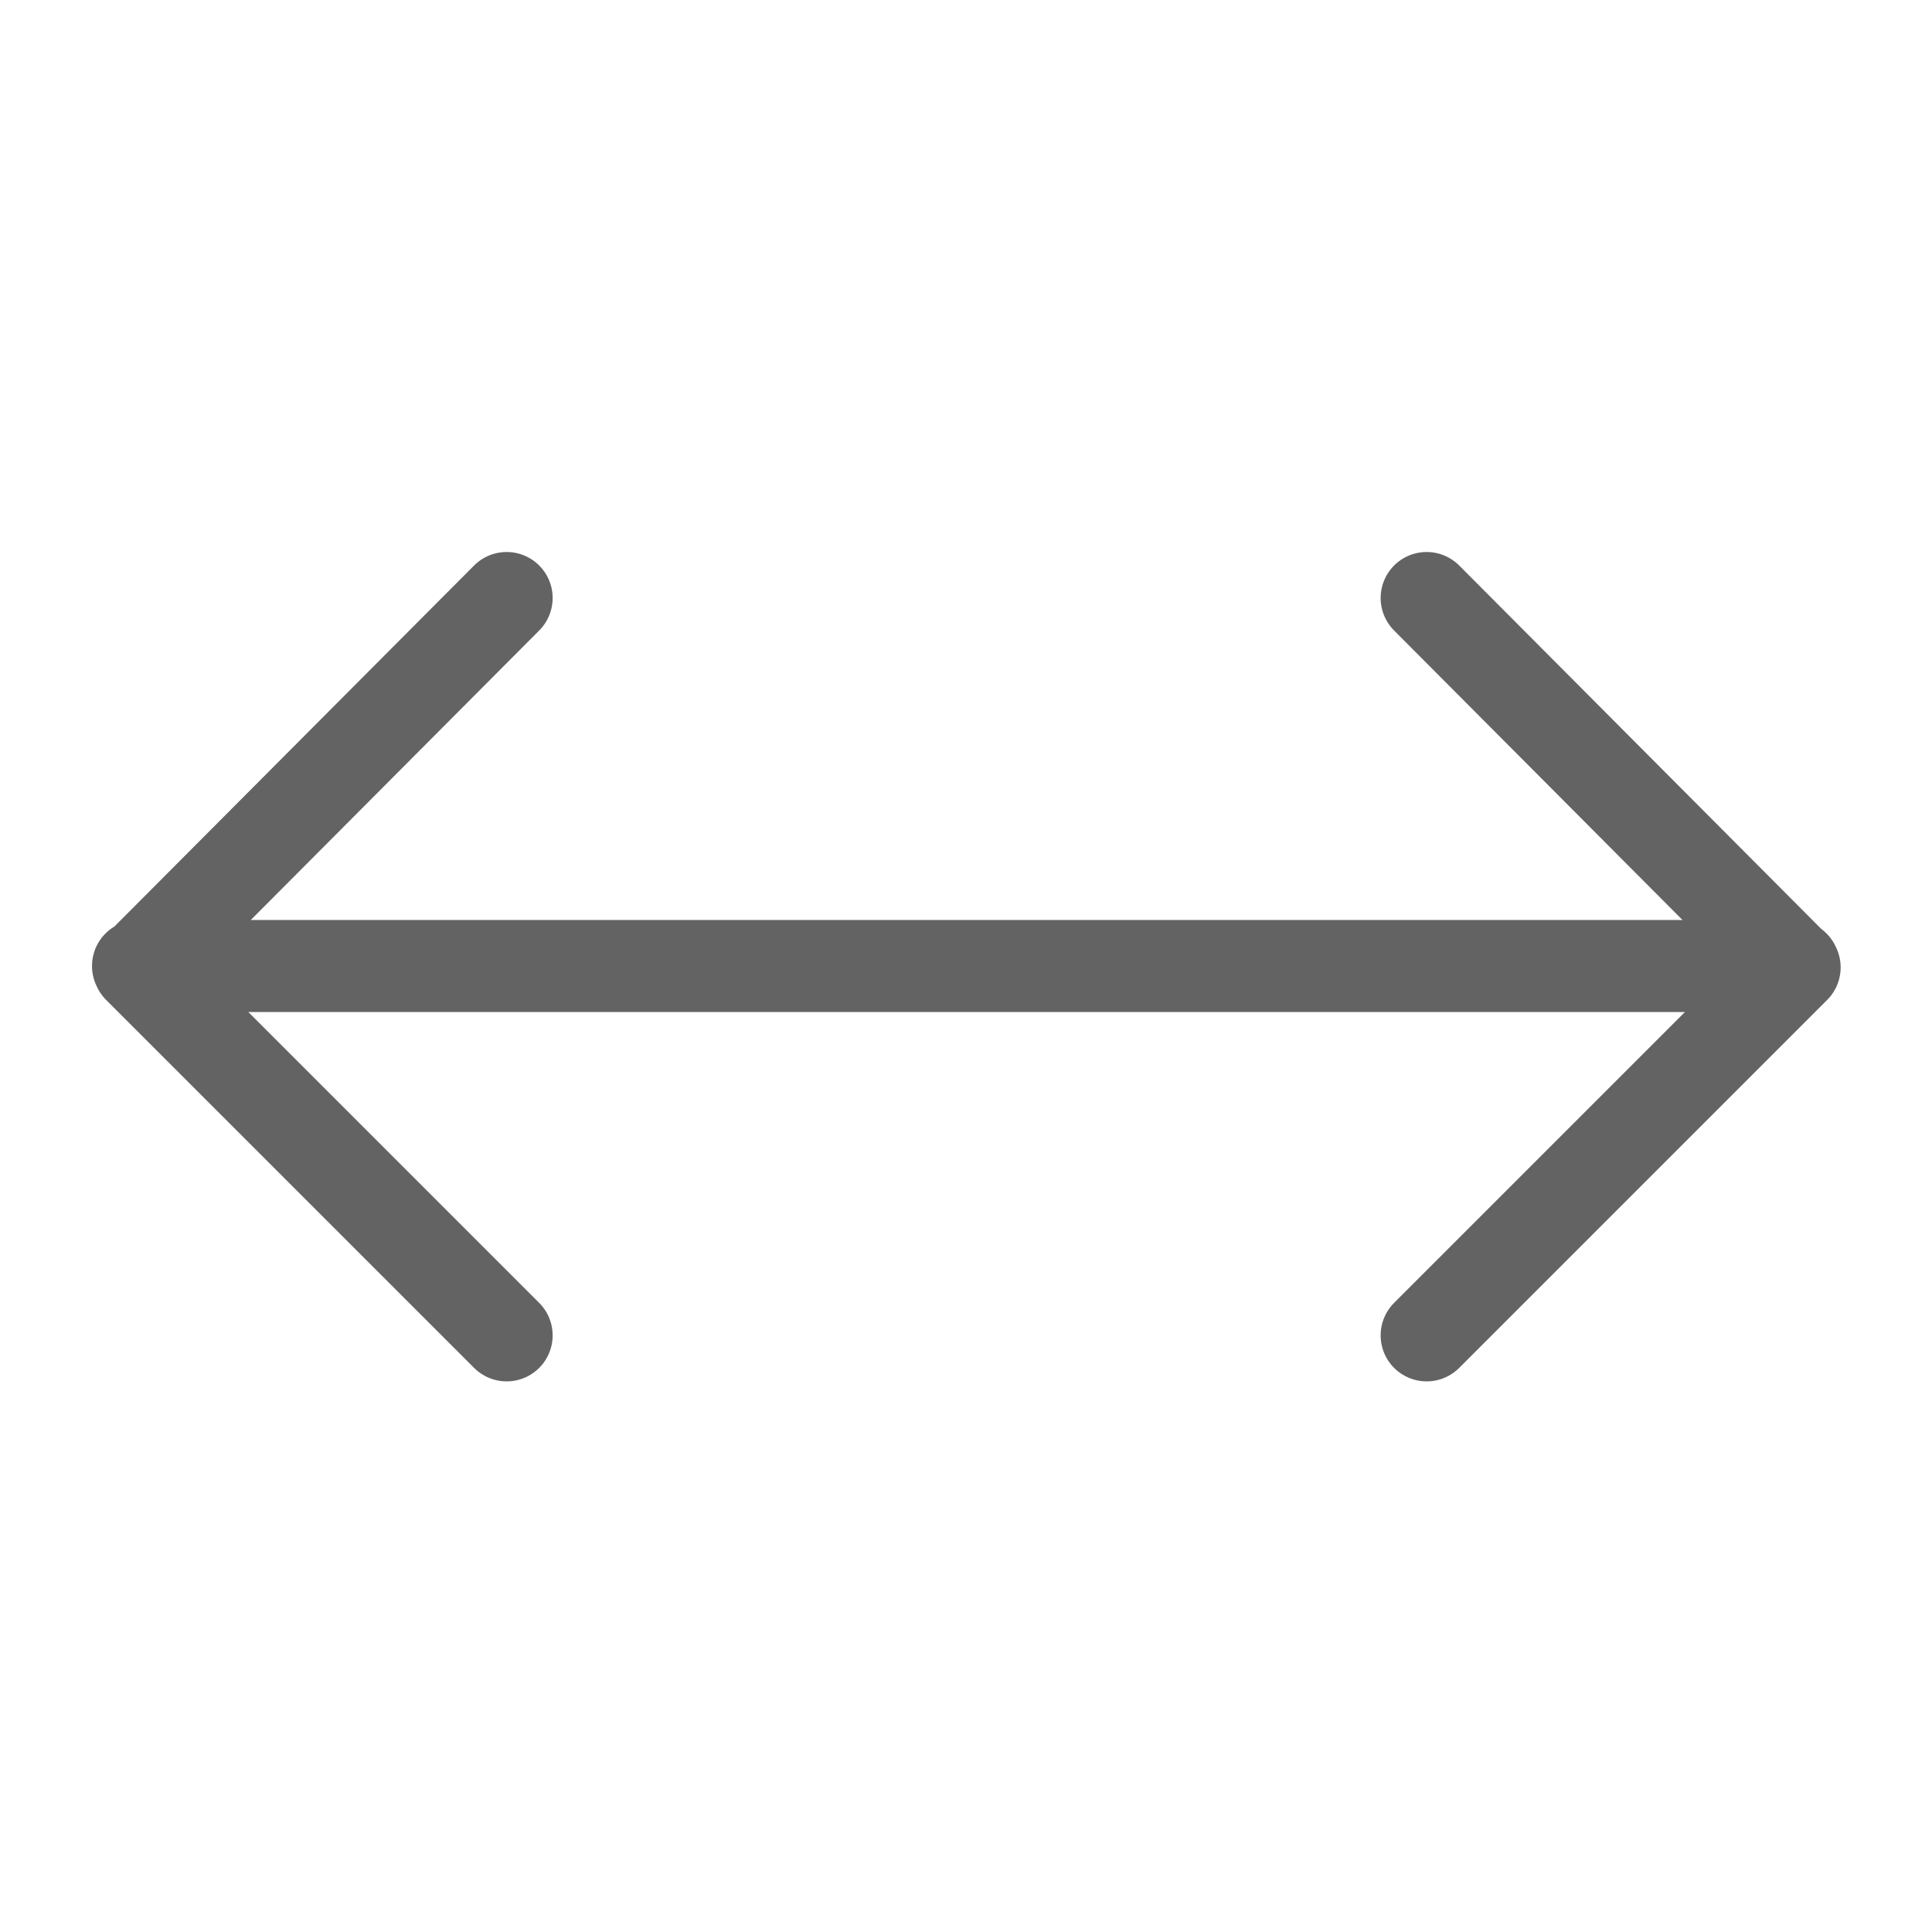 <svg width="18" height="18" viewBox="0 0 21 21" xmlns="http://www.w3.org/2000/svg">
  <path d="m15.507 14.515 4-4-4-4.015m-10 8.015-4-4 4-4.015m13.993 4h-18" fill="none" stroke="#636363" stroke-linecap="round" stroke-linejoin="round"/>
</svg>